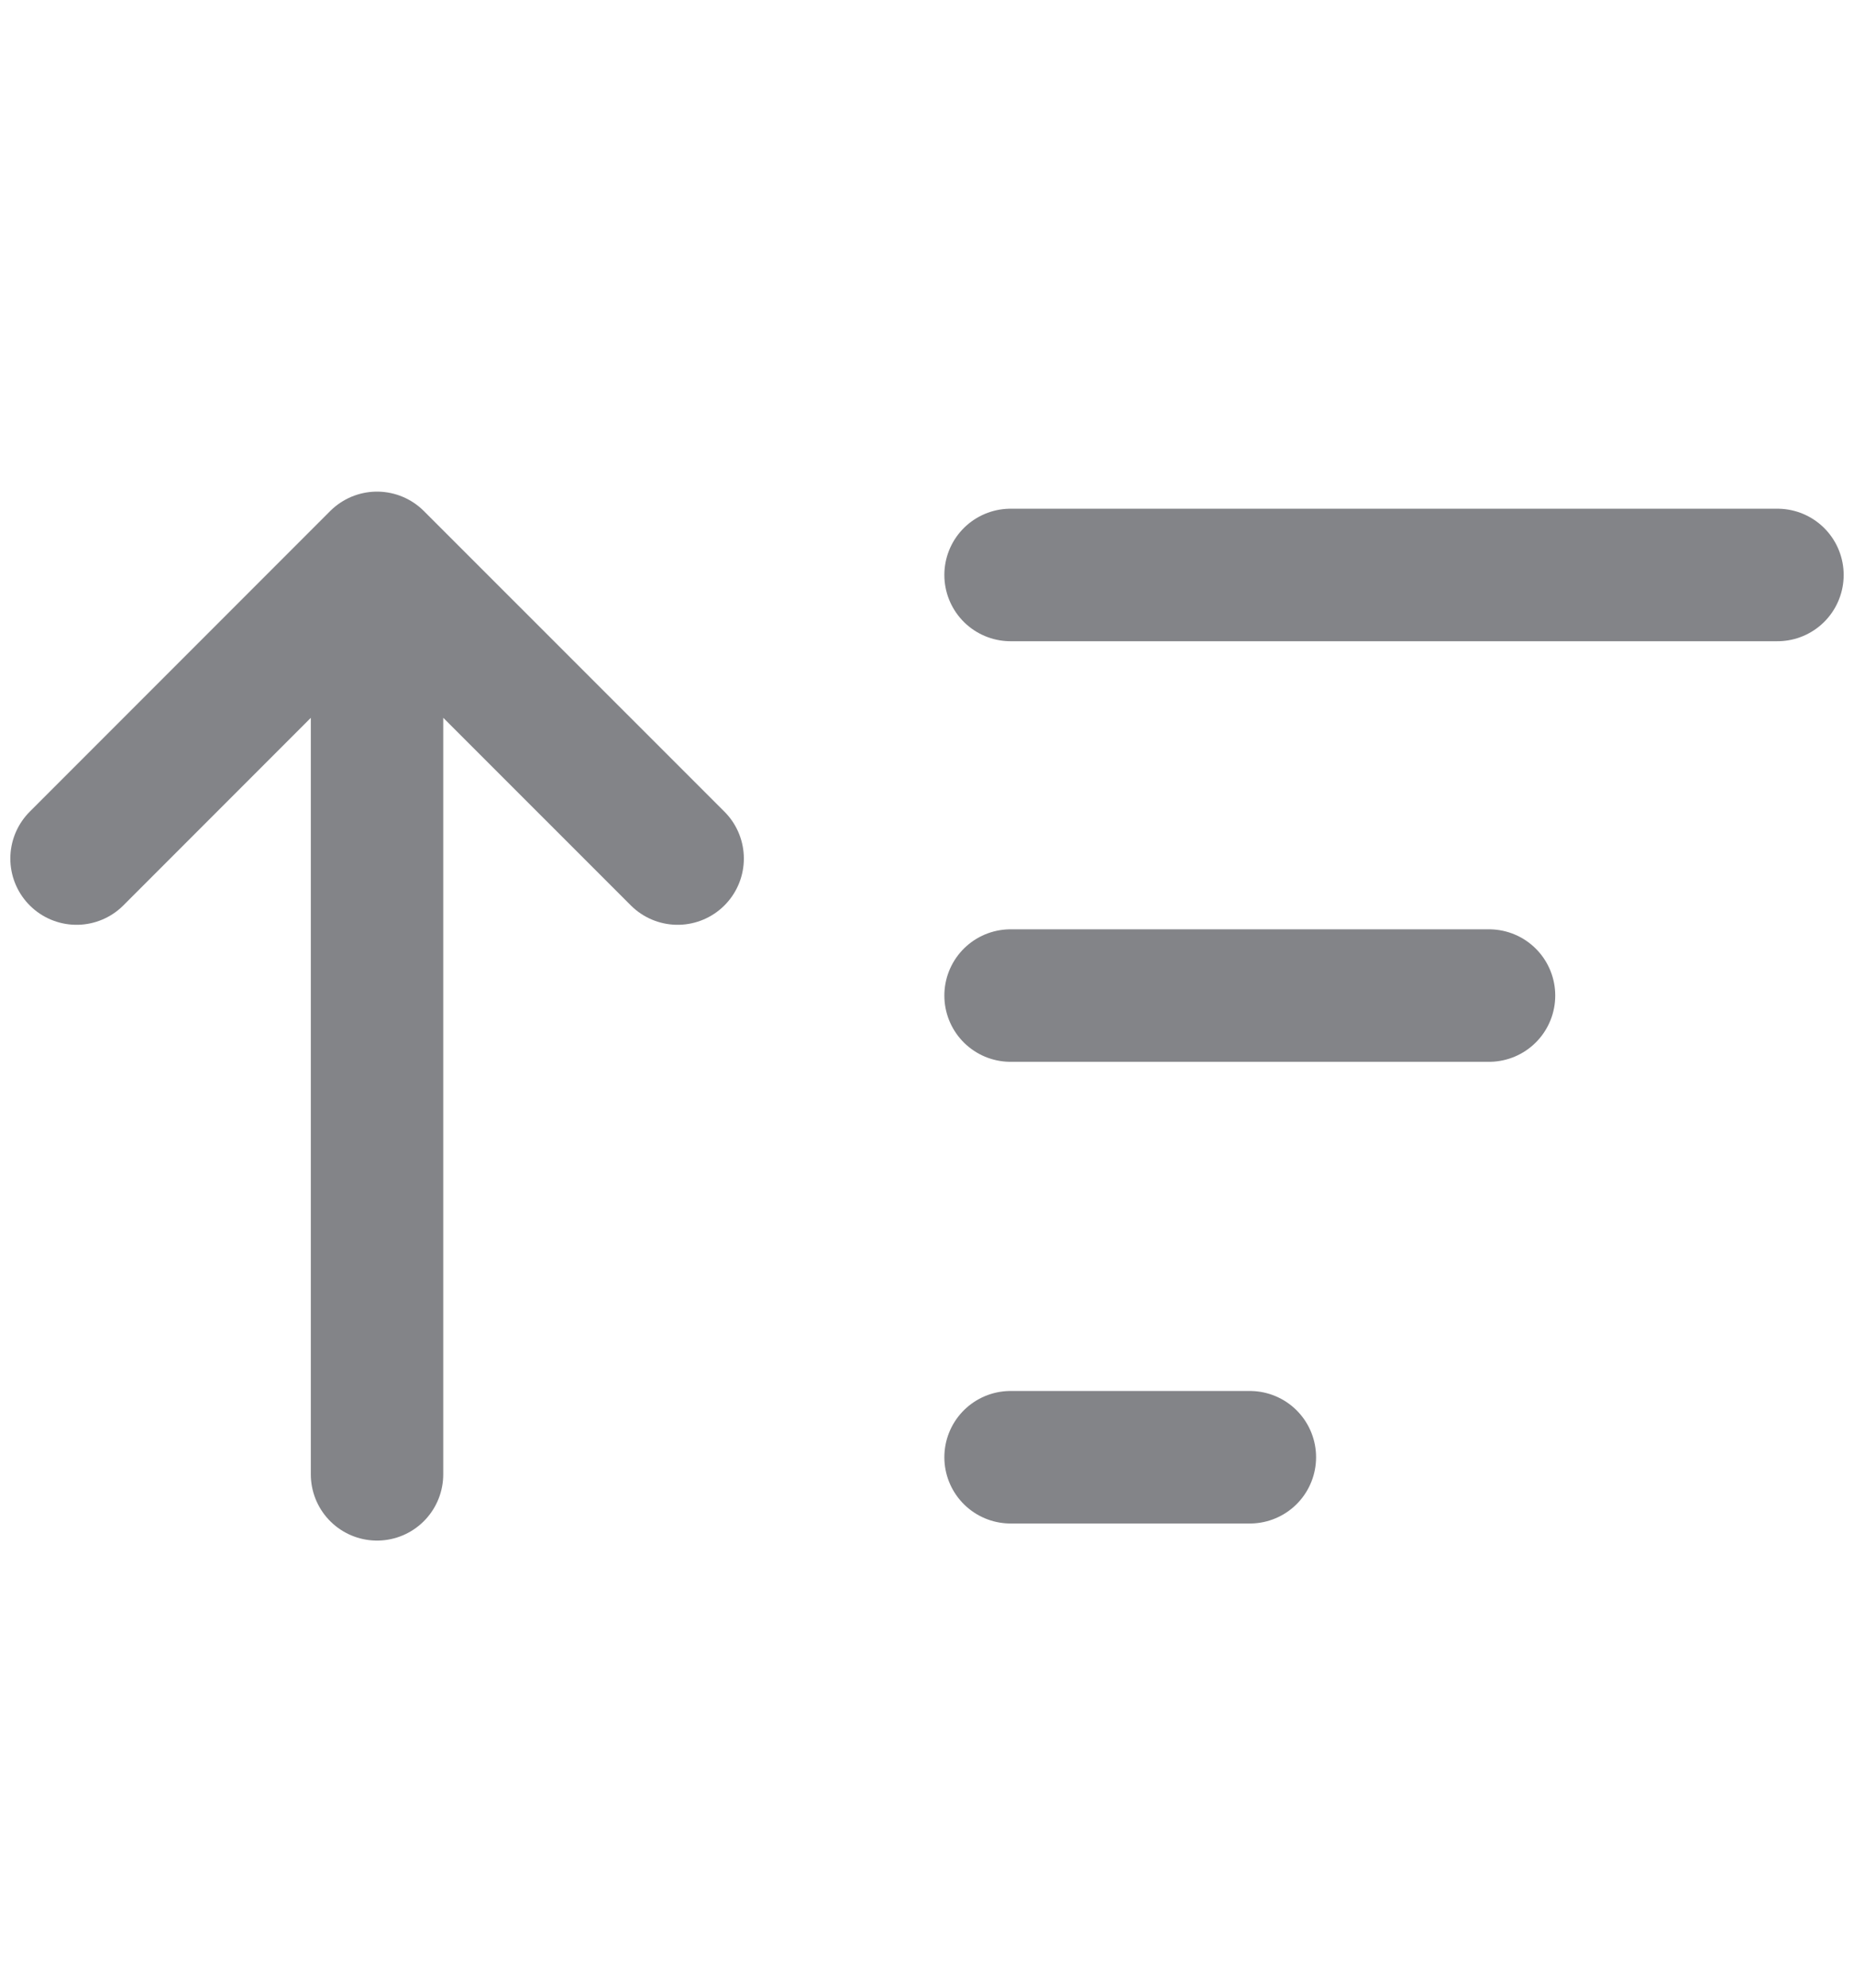 <svg width="14" height="15" viewBox="0 0 14 15" fill="none" xmlns="http://www.w3.org/2000/svg">
<path d="M2.847 11.126L2.847 4.21M2.847 4.21L0.578 6.479M2.847 4.21L5.117 6.479" stroke="#838488" stroke-linecap="round" stroke-linejoin="round"/>
<path d="M7.631 4.339L13.422 4.339" stroke="#838488" stroke-linecap="round" stroke-linejoin="round"/>
<path d="M7.631 7.513L11.244 7.513" stroke="#838488" stroke-linecap="round" stroke-linejoin="round"/>
<path d="M7.631 10.997L9.438 10.997" stroke="#838488" stroke-linecap="round" stroke-linejoin="round"/>
</svg>

